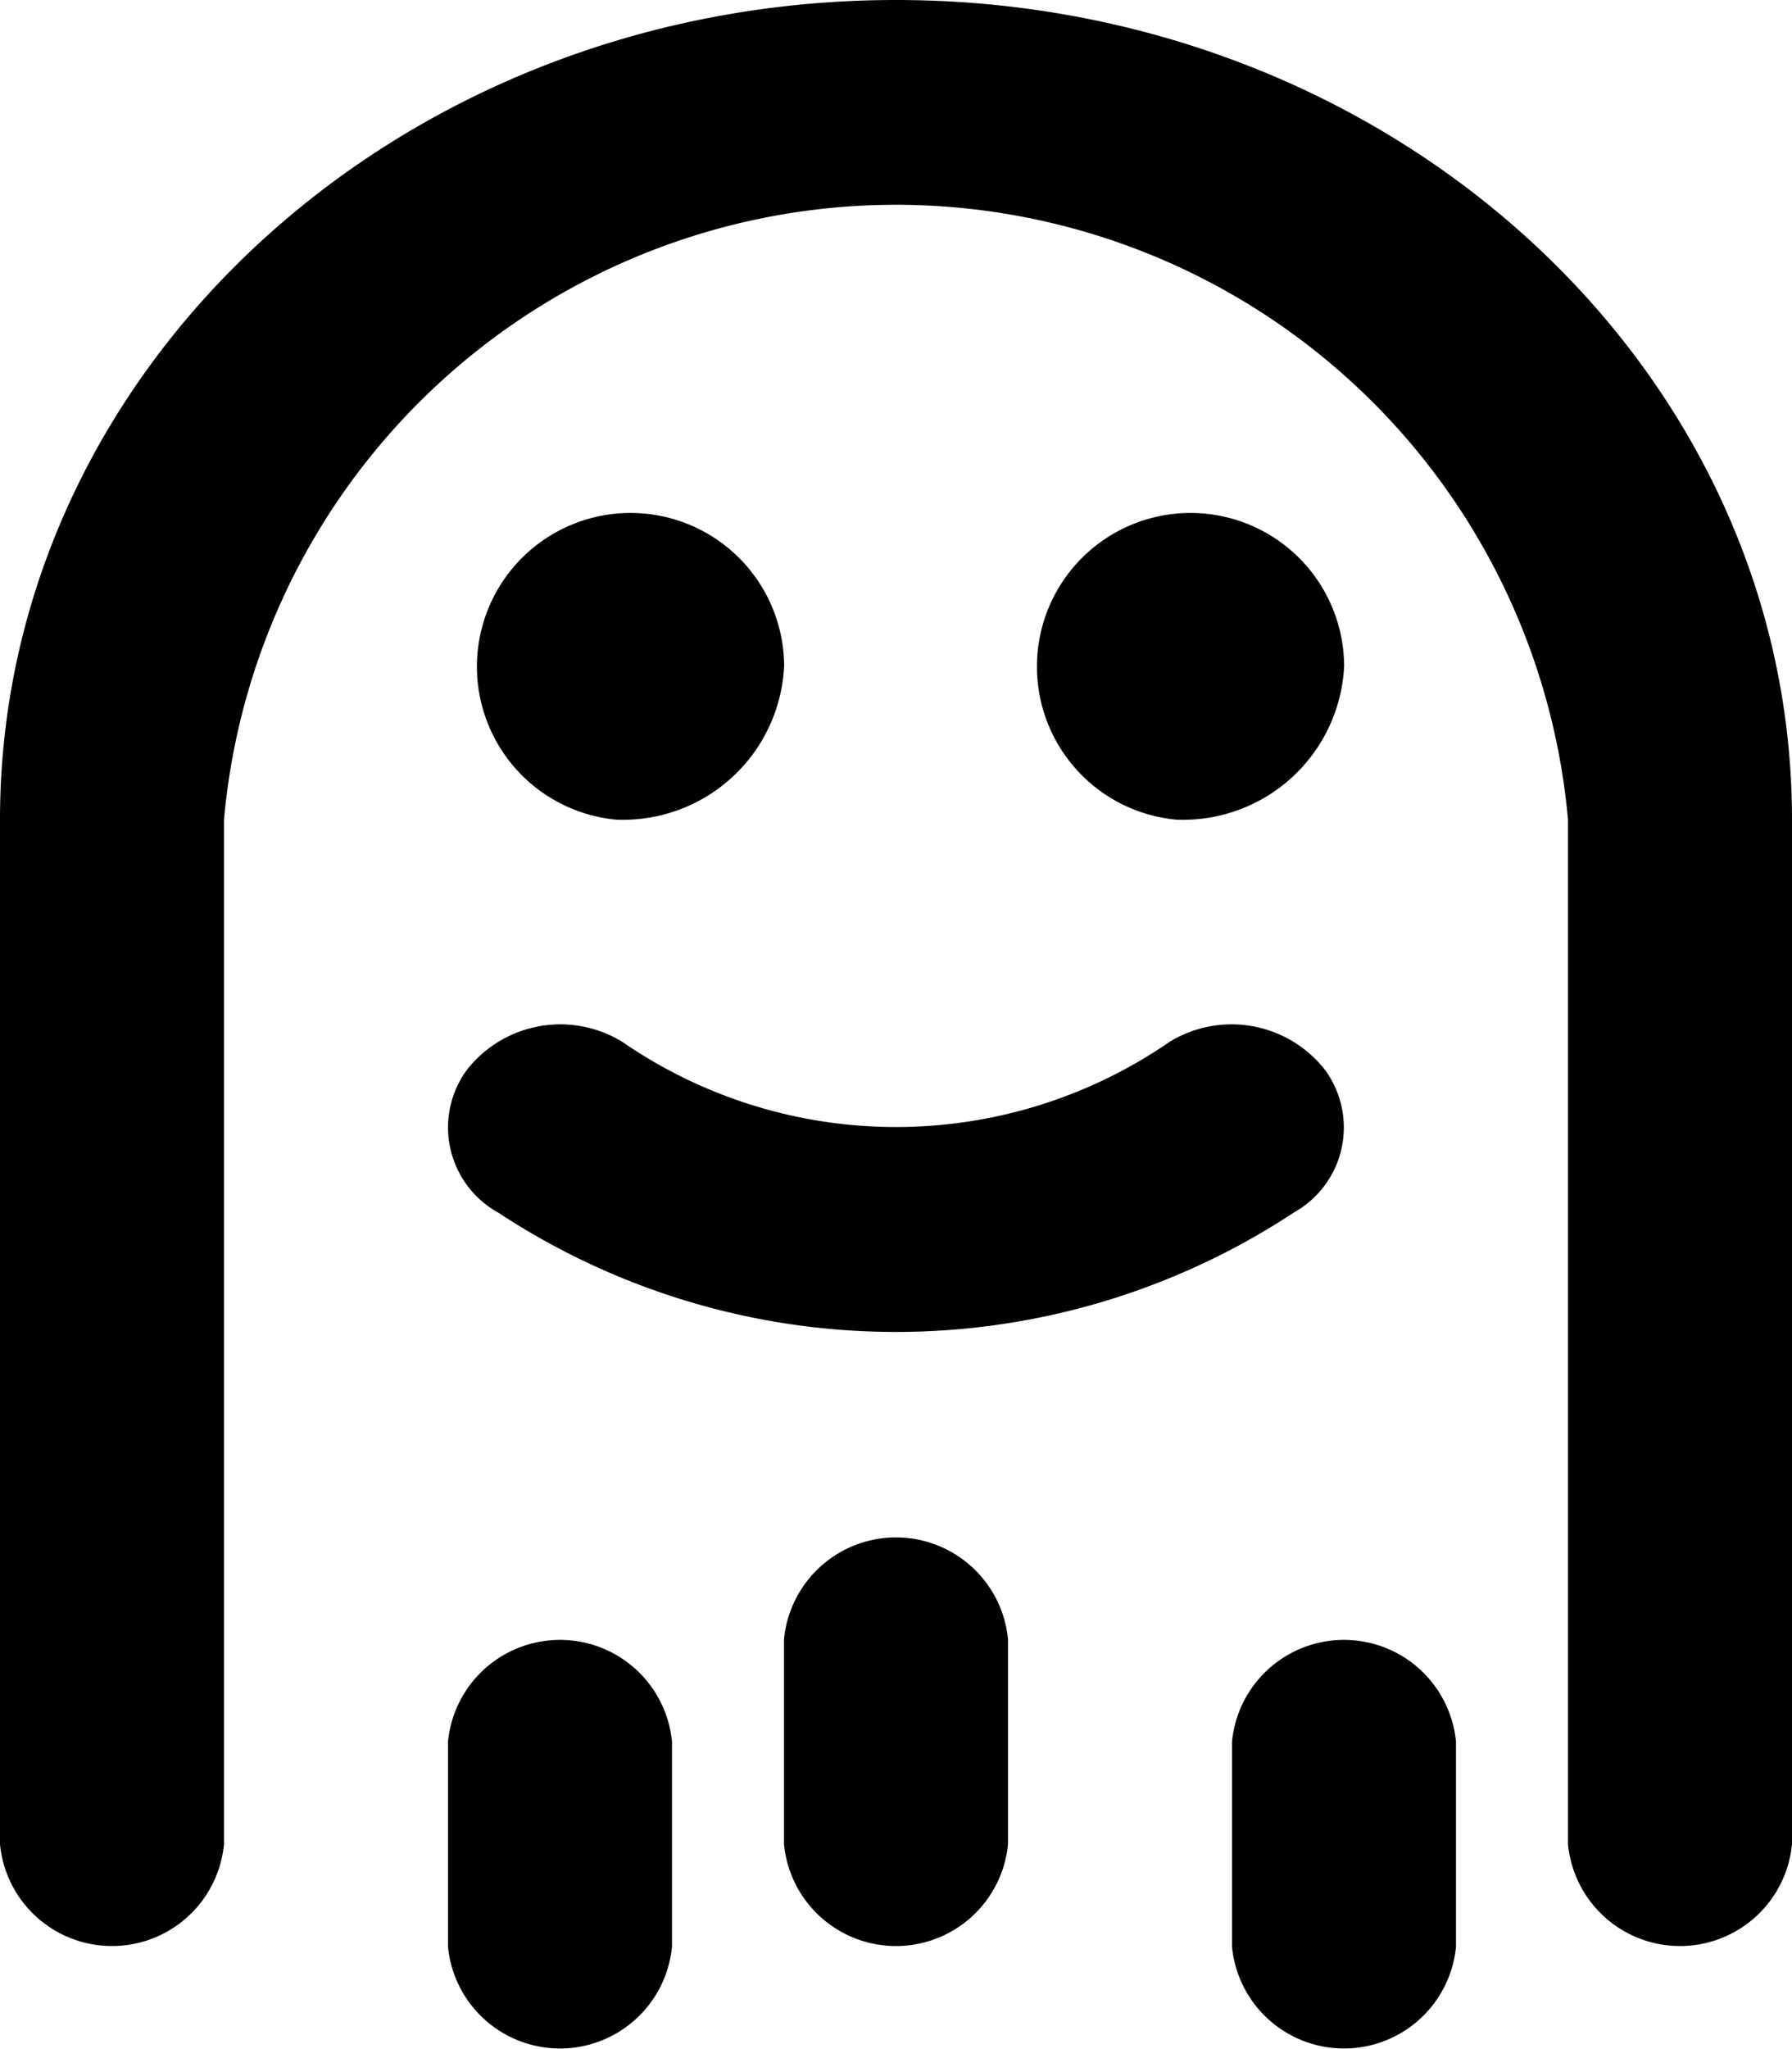 <svg xmlns="http://www.w3.org/2000/svg" width="14" height="16" viewBox="0 0 14 16">
  <path class="cls-1" d="M51.75,270.4a0.879,0.879,0,0,1-1.75,0v-8c0-3.535,3.134-6.4,7-6.4s7,2.865,7,6.4v8a0.879,0.879,0,0,1-1.75,0v-8a5.271,5.271,0,0,0-10.5,0v8Zm3.063-8a1.2,1.2,0,1,1,1.313-1.2A1.26,1.26,0,0,1,54.813,262.4Zm4.375,0a1.2,1.2,0,1,1,1.313-1.2,1.26,1.26,0,0,1-1.312,1.2h0Zm-5.3,3.066a0.76,0.76,0,0,1-.242-1.11,0.927,0.927,0,0,1,1.214-.222h0a3.769,3.769,0,0,0,4.279,0,0.927,0.927,0,0,1,1.214.222,0.76,0.76,0,0,1-.242,1.11A5.647,5.647,0,0,1,53.889,265.466ZM55.25,271.2a0.879,0.879,0,0,1-1.75,0v-1.6a0.879,0.879,0,0,1,1.75,0v1.6Zm2.625-.8a0.879,0.879,0,0,1-1.75,0v-1.6a0.879,0.879,0,0,1,1.75,0v1.6Zm3.5,0.8a0.879,0.879,0,0,1-1.75,0v-1.6a0.879,0.879,0,0,1,1.75,0v1.6Z" transform="translate(-50 -256)"/>
</svg>
